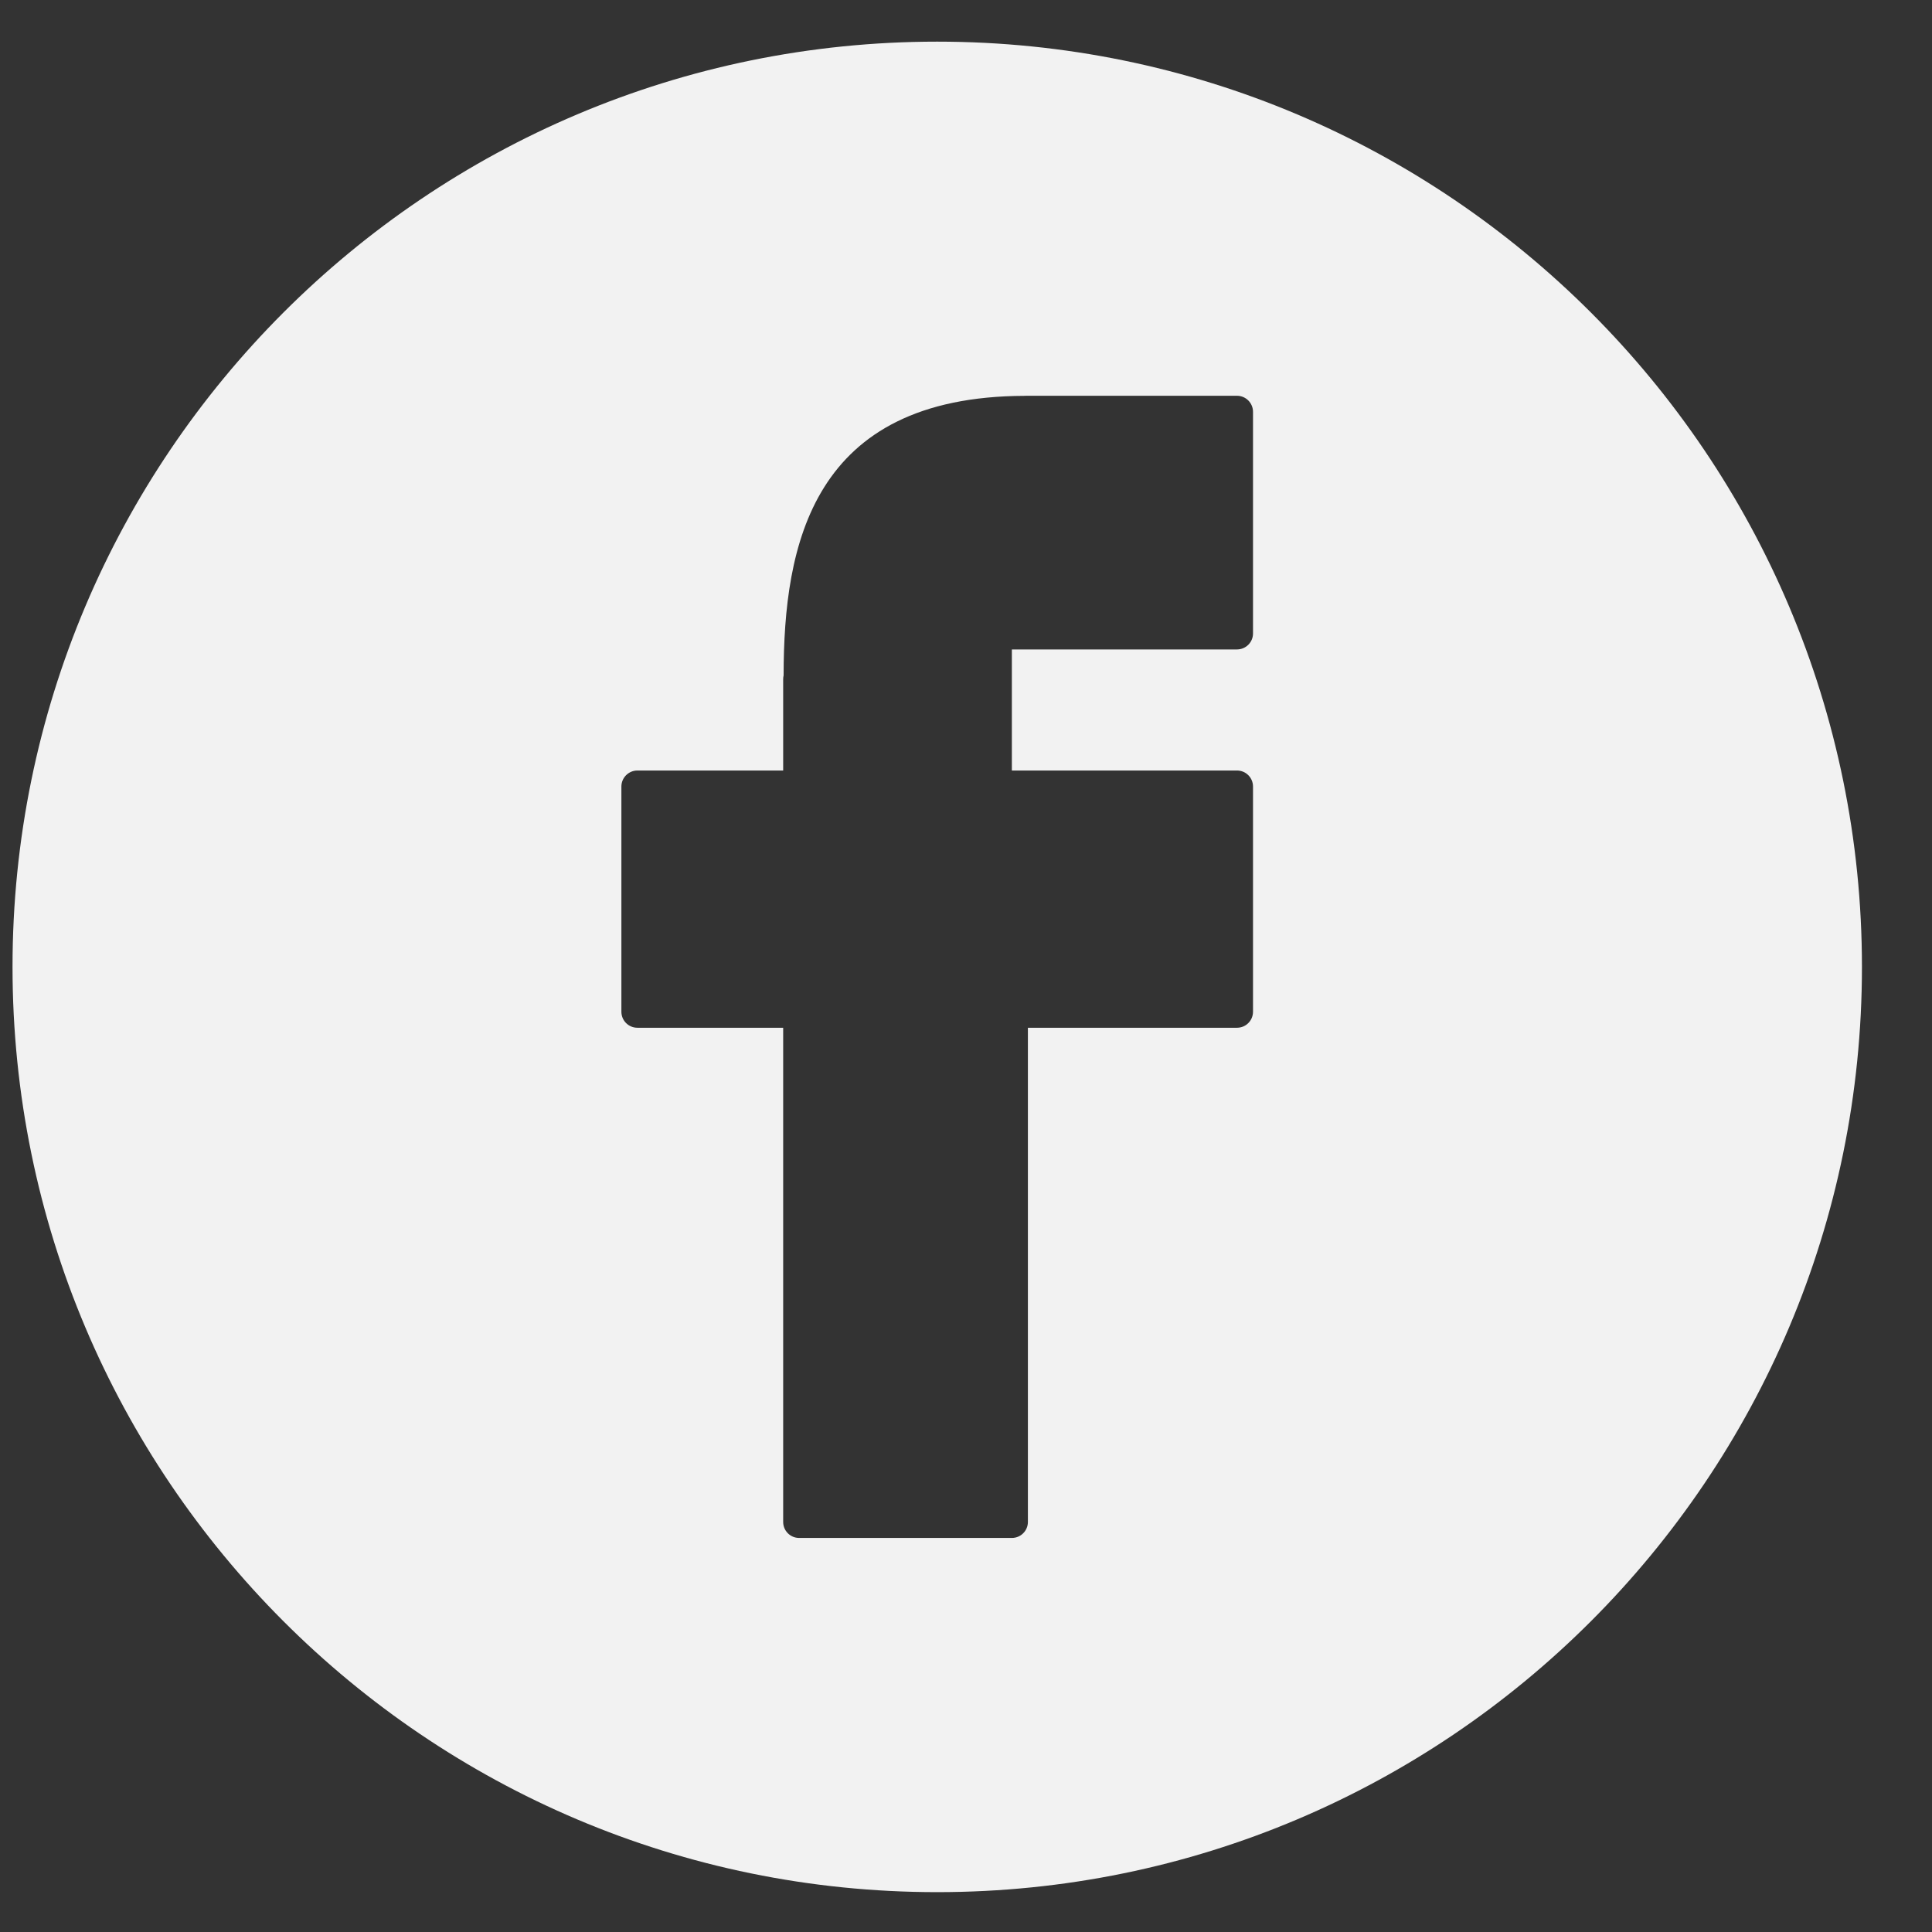 <svg width="27" height="27" viewBox="0 0 27 27" fill="none" xmlns="http://www.w3.org/2000/svg">
<rect x="0" y="0" width="27" height="27" fill="#333333" stroke="none"/>
<path d="M13.097 0.582C5.96 0.582 0.175 6.371 0.175 13.512C0.175 20.653 5.96 26.443 13.097 26.443C20.234 26.443 26.021 20.653 26.021 13.512C26.02 6.371 20.234 0.582 13.097 0.582ZM17.511 8.853C17.511 8.976 17.411 9.076 17.287 9.076H14.141V10.768H17.287C17.411 10.768 17.511 10.868 17.511 10.992V14.139C17.511 14.263 17.411 14.363 17.287 14.363H14.365V21.27C14.365 21.393 14.265 21.493 14.141 21.493H11.168C11.045 21.493 10.945 21.393 10.945 21.27V14.363H8.908C8.784 14.363 8.684 14.263 8.684 14.139V10.992C8.684 10.869 8.784 10.768 8.908 10.768H10.945V9.492C10.945 9.474 10.947 9.456 10.951 9.439C10.953 7.621 11.342 5.542 14.318 5.532C14.325 5.532 14.332 5.531 14.338 5.531H17.287C17.411 5.531 17.511 5.632 17.511 5.755V8.853H17.511Z" fill="#F2F2F2"/>
</svg>
